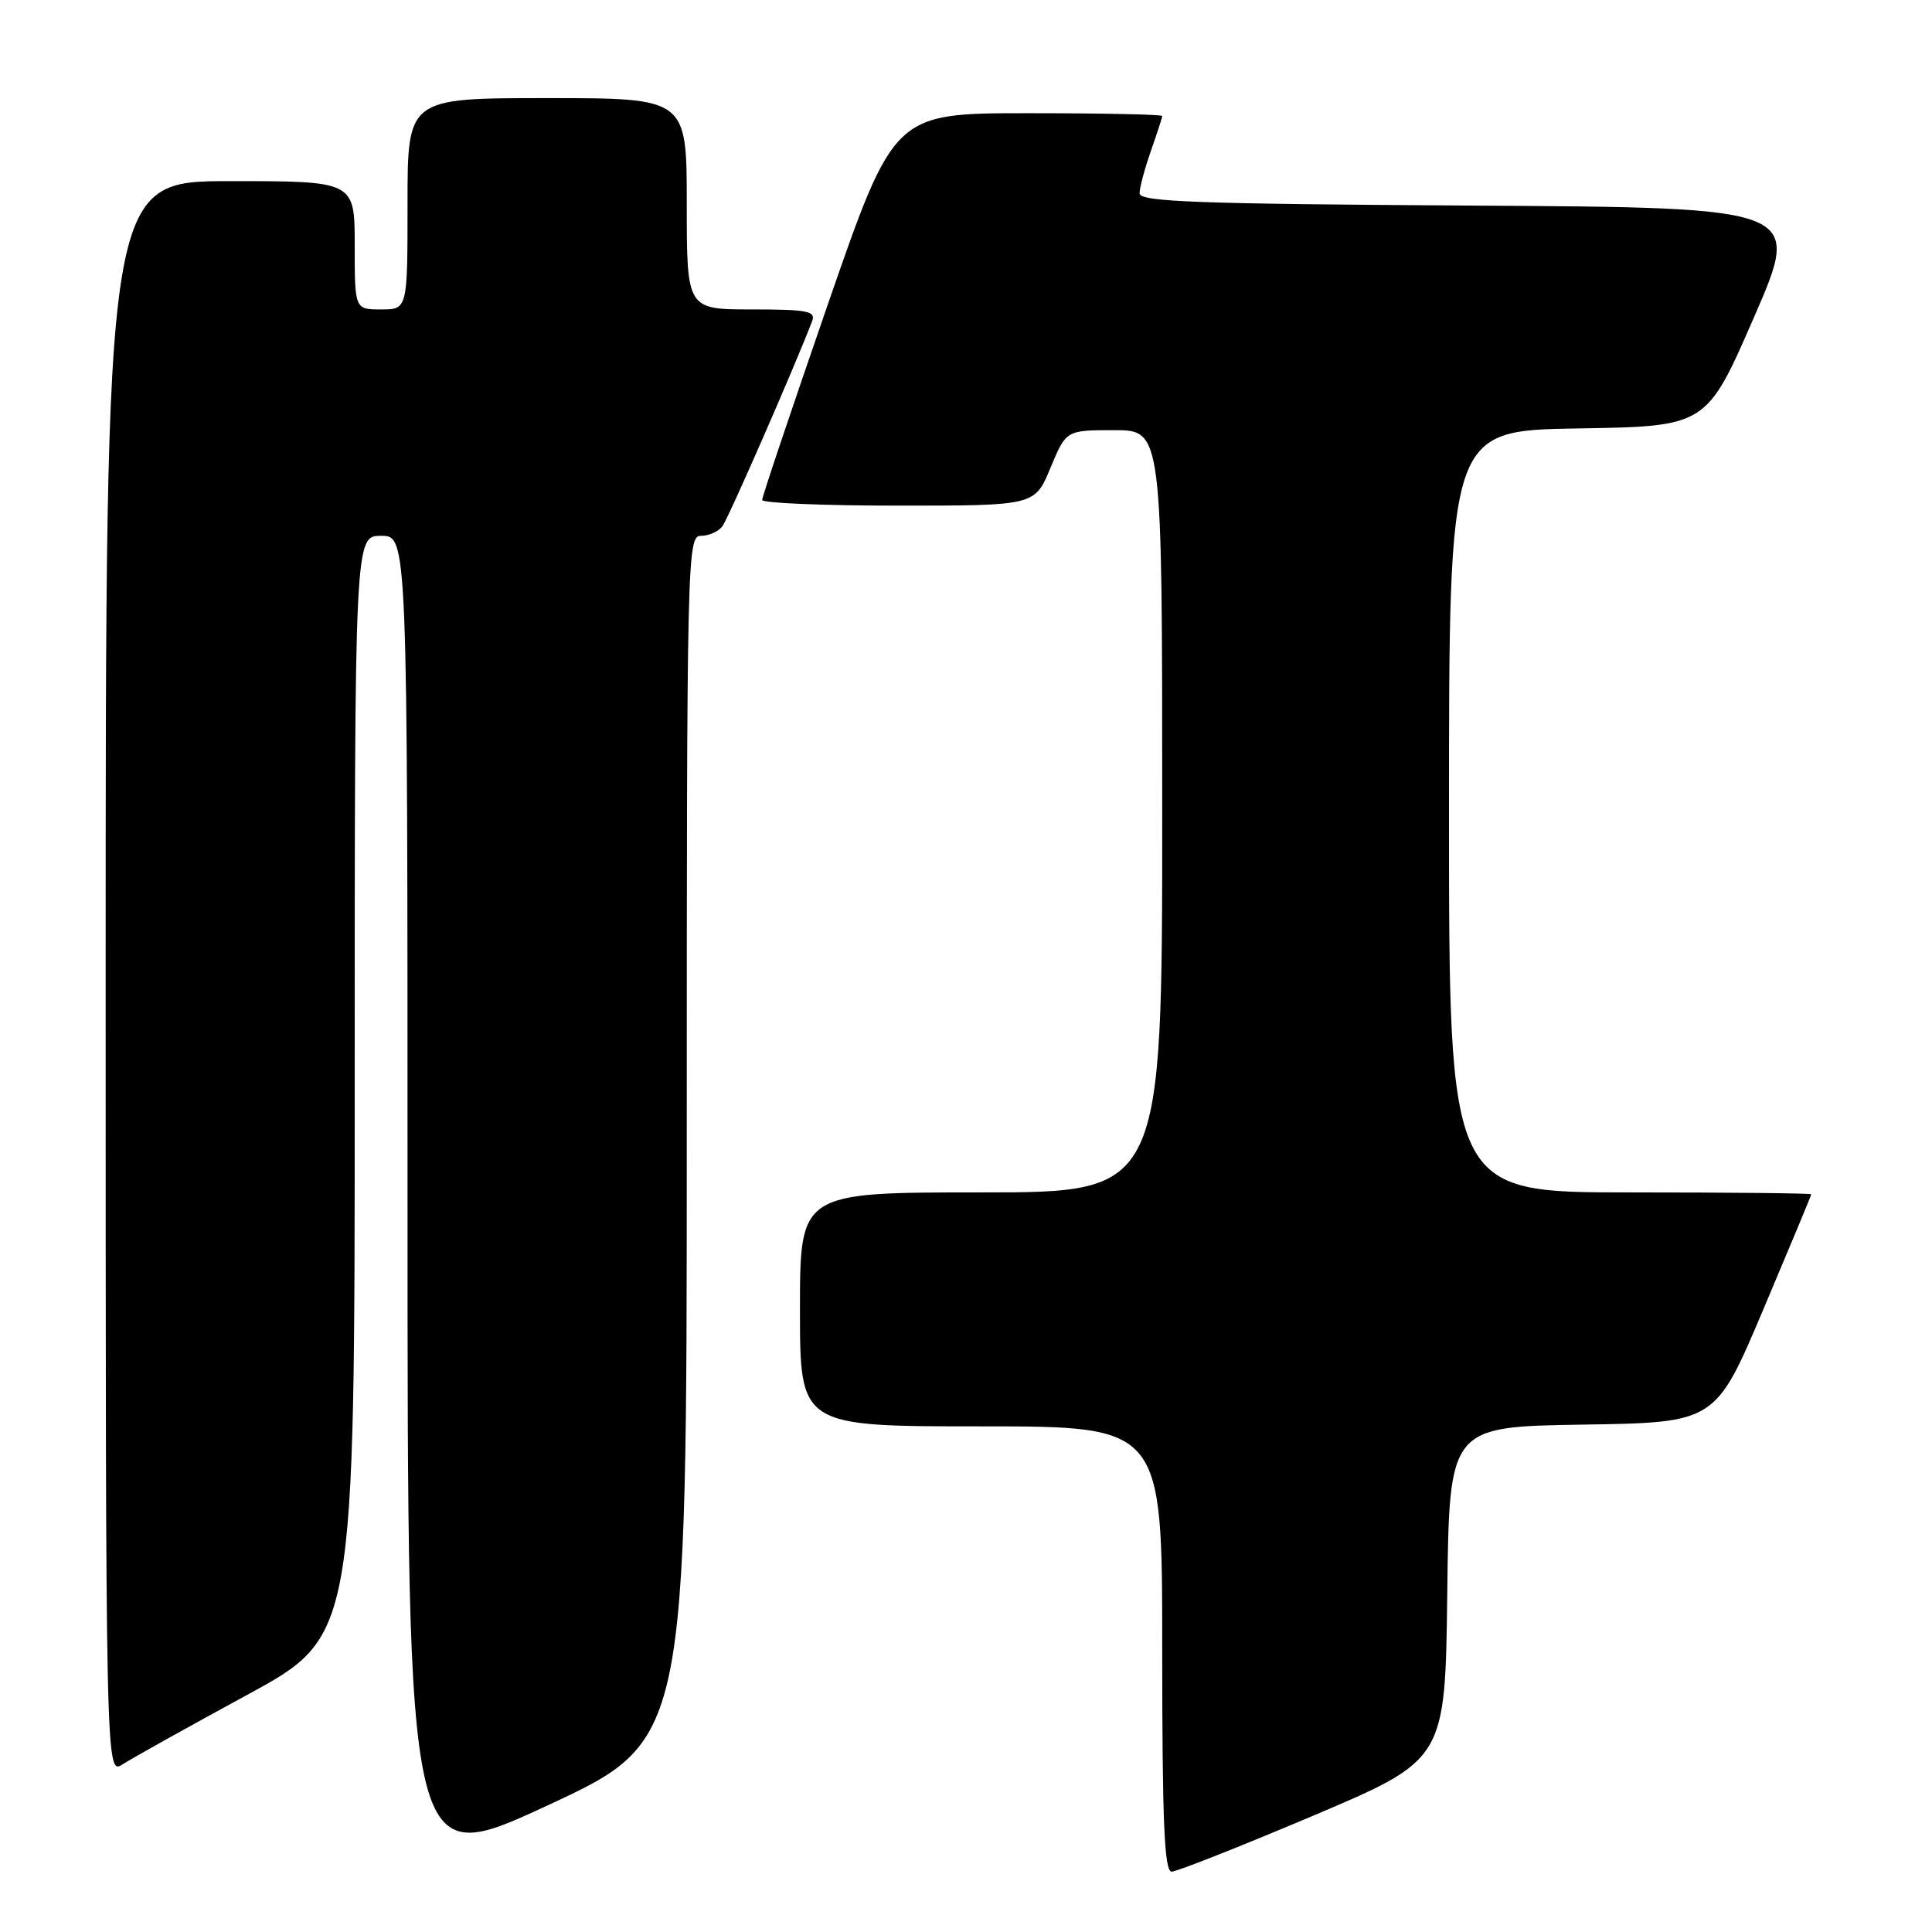 <?xml version="1.0" encoding="UTF-8" standalone="no"?>
<!DOCTYPE svg PUBLIC "-//W3C//DTD SVG 1.1//EN" "http://www.w3.org/Graphics/SVG/1.1/DTD/svg11.dtd" >
<svg xmlns="http://www.w3.org/2000/svg" xmlns:xlink="http://www.w3.org/1999/xlink" version="1.1" viewBox="0 0 256 256">
 <g >
 <path fill="currentColor"
d=" M 91.00 150.83 C 91.00 73.40 91.06 71.00 92.88 71.00 C 93.91 71.00 95.19 70.44 95.71 69.75 C 96.49 68.74 105.26 48.69 107.61 42.56 C 108.13 41.22 107.00 41.00 99.61 41.00 C 91.00 41.00 91.00 41.00 91.00 27.00 C 91.00 13.00 91.00 13.00 72.50 13.00 C 54.00 13.00 54.00 13.00 54.00 27.00 C 54.00 41.00 54.00 41.00 50.50 41.00 C 47.00 41.00 47.00 41.00 47.00 32.50 C 47.00 24.00 47.00 24.00 30.50 24.00 C 14.00 24.00 14.00 24.00 14.00 129.62 C 14.00 235.23 14.00 235.23 16.25 233.78 C 17.49 232.98 24.91 228.84 32.75 224.58 C 47.00 216.83 47.00 216.83 47.00 143.91 C 47.00 71.00 47.00 71.00 50.50 71.00 C 54.00 71.00 54.00 71.00 54.00 159.41 C 54.00 247.83 54.00 247.83 72.50 239.25 C 91.00 230.67 91.00 230.67 91.00 150.83 Z  M 174.00 240.59 C 191.50 233.17 191.50 233.17 191.77 211.11 C 192.04 189.05 192.04 189.05 209.67 188.77 C 227.31 188.50 227.31 188.50 233.65 173.50 C 237.14 165.25 240.00 158.39 240.00 158.25 C 240.00 158.11 229.20 158.00 216.00 158.00 C 192.00 158.00 192.00 158.00 192.00 107.52 C 192.00 57.05 192.00 57.05 209.06 56.77 C 226.12 56.50 226.12 56.50 232.43 42.00 C 238.74 27.50 238.74 27.50 194.87 27.24 C 158.61 27.02 151.00 26.74 151.00 25.62 C 151.00 24.87 151.68 22.34 152.50 20.00 C 153.32 17.66 154.00 15.58 154.00 15.37 C 154.00 15.17 146.01 15.00 136.23 15.00 C 118.47 15.00 118.47 15.00 109.72 40.25 C 104.92 54.14 100.98 65.84 100.99 66.25 C 101.00 66.66 109.12 67.00 119.06 67.00 C 137.11 67.00 137.11 67.00 139.19 62.00 C 141.27 57.00 141.27 57.00 147.63 57.00 C 154.00 57.00 154.00 57.00 154.00 107.50 C 154.00 158.00 154.00 158.00 130.00 158.00 C 106.00 158.00 106.00 158.00 106.00 173.50 C 106.00 189.00 106.00 189.00 130.00 189.00 C 154.00 189.00 154.00 189.00 154.00 218.50 C 154.00 241.45 154.28 248.00 155.25 248.00 C 155.94 248.00 164.38 244.66 174.00 240.59 Z "/>
</g>
</svg>